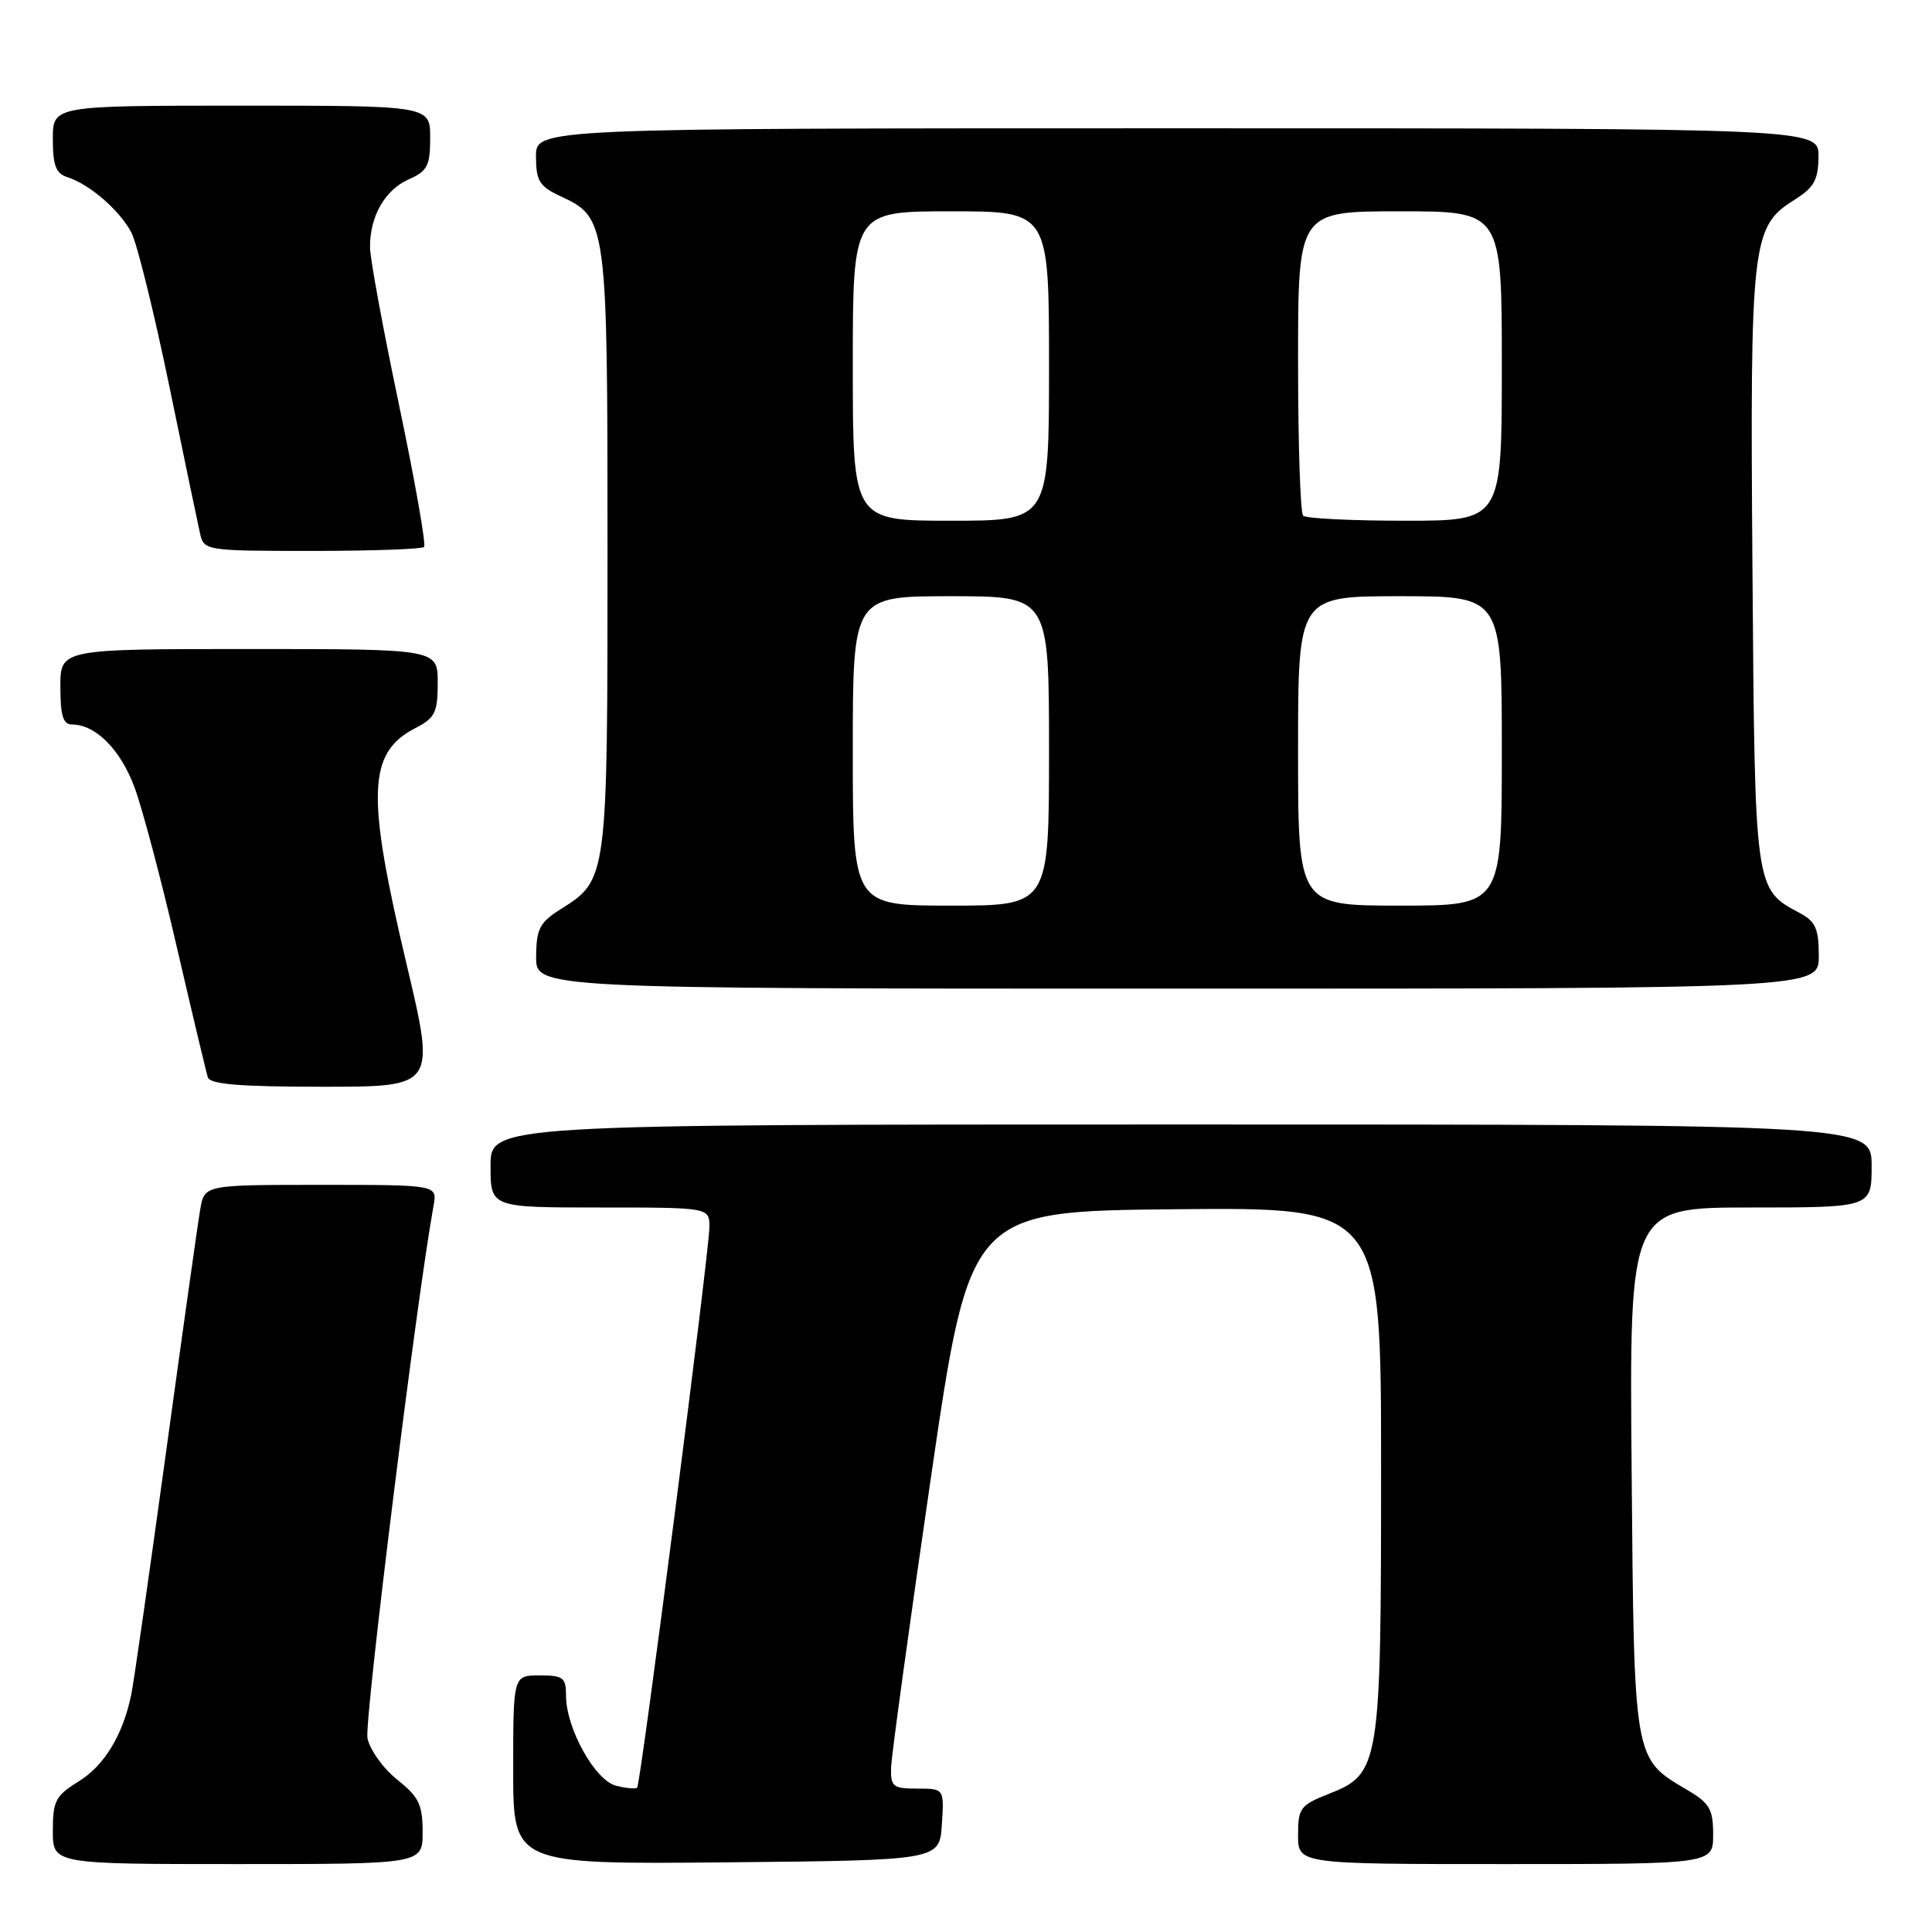<?xml version="1.0" encoding="UTF-8" standalone="no"?>
<!DOCTYPE svg PUBLIC "-//W3C//DTD SVG 1.1//EN" "http://www.w3.org/Graphics/SVG/1.1/DTD/svg11.dtd" >
<svg xmlns="http://www.w3.org/2000/svg" xmlns:xlink="http://www.w3.org/1999/xlink" version="1.1" viewBox="0 0 256 256">
 <g >
 <path fill="currentColor"
d=" M 56.00 242.75 C 56.00 239.12 55.51 238.11 52.63 235.81 C 50.77 234.33 49.00 231.85 48.69 230.31 C 48.25 228.09 55.22 171.96 57.45 159.75 C 57.95 157.00 57.95 157.00 42.52 157.00 C 27.09 157.00 27.09 157.00 26.53 160.25 C 26.22 162.04 24.18 176.55 21.99 192.50 C 19.80 208.45 17.74 222.85 17.40 224.50 C 16.30 229.88 13.85 233.93 10.39 236.07 C 7.36 237.94 7.00 238.64 7.00 242.58 C 7.00 247.00 7.00 247.00 31.50 247.00 C 56.00 247.00 56.00 247.00 56.00 242.75 Z  M 124.80 241.75 C 125.11 237.00 125.11 237.00 121.55 237.00 C 118.33 237.00 118.01 236.75 118.07 234.25 C 118.11 232.74 120.47 215.53 123.32 196.00 C 128.50 160.50 128.50 160.50 155.75 160.23 C 183.00 159.97 183.00 159.97 183.00 194.52 C 183.00 234.09 182.85 235.04 176.02 237.72 C 172.30 239.19 172.00 239.59 172.00 243.15 C 172.00 247.00 172.00 247.00 199.50 247.00 C 227.00 247.00 227.00 247.00 227.00 243.10 C 227.00 239.72 226.54 238.93 223.57 237.18 C 216.43 232.96 216.53 233.54 216.20 194.80 C 215.90 160.00 215.90 160.00 231.95 160.00 C 248.00 160.00 248.00 160.00 248.00 154.50 C 248.00 149.00 248.00 149.00 156.50 149.00 C 65.00 149.00 65.00 149.00 65.00 154.50 C 65.00 160.00 65.00 160.00 79.50 160.00 C 94.00 160.00 94.00 160.00 94.00 162.59 C 94.00 165.74 84.90 236.35 84.43 236.87 C 84.24 237.07 82.99 236.96 81.64 236.62 C 78.84 235.92 75.00 229.01 75.00 224.68 C 75.00 222.28 74.63 222.00 71.50 222.00 C 68.00 222.00 68.00 222.00 68.00 234.52 C 68.00 247.03 68.00 247.03 96.25 246.77 C 124.50 246.50 124.50 246.50 124.80 241.75 Z  M 53.87 127.75 C 48.52 105.16 48.72 99.75 55.03 96.48 C 57.65 95.13 58.00 94.42 58.00 90.47 C 58.00 86.00 58.00 86.00 33.00 86.00 C 8.00 86.00 8.00 86.00 8.00 91.00 C 8.00 94.83 8.36 96.00 9.54 96.00 C 12.67 96.00 15.97 99.32 17.83 104.34 C 18.88 107.18 21.40 116.70 23.43 125.50 C 25.47 134.30 27.32 142.06 27.54 142.75 C 27.83 143.68 31.80 144.00 42.83 144.00 C 57.72 144.00 57.72 144.00 53.87 127.75 Z  M 241.00 126.67 C 241.00 123.08 240.58 122.11 238.51 121.00 C 232.48 117.78 232.53 118.11 232.21 75.46 C 231.88 32.07 232.11 30.04 237.71 26.52 C 240.38 24.84 240.93 23.87 240.96 20.75 C 241.00 17.00 241.00 17.00 156.00 17.00 C 71.00 17.00 71.00 17.00 71.02 20.75 C 71.04 23.99 71.48 24.70 74.27 26.00 C 80.44 28.86 80.50 29.34 80.50 73.00 C 80.50 116.55 80.50 116.57 74.28 120.48 C 71.51 122.23 71.07 123.07 71.04 126.75 C 71.00 131.00 71.00 131.00 156.00 131.00 C 241.00 131.00 241.00 131.00 241.00 126.67 Z  M 56.19 72.48 C 56.48 72.19 54.99 63.75 52.89 53.73 C 50.78 43.70 49.04 34.28 49.03 32.80 C 48.99 28.70 50.99 25.17 54.15 23.77 C 56.64 22.67 57.00 21.97 57.00 18.26 C 57.00 14.00 57.00 14.00 32.00 14.00 C 7.00 14.00 7.00 14.00 7.00 18.43 C 7.00 21.92 7.41 22.99 8.92 23.47 C 11.88 24.41 15.89 27.89 17.42 30.84 C 18.17 32.30 20.41 41.38 22.40 51.00 C 24.38 60.62 26.24 69.51 26.52 70.75 C 27.03 72.95 27.33 73.00 41.35 73.00 C 49.23 73.00 55.90 72.76 56.19 72.48 Z  M 113.00 99.50 C 113.00 79.00 113.00 79.00 126.00 79.00 C 139.00 79.00 139.00 79.00 139.00 99.50 C 139.00 120.00 139.00 120.00 126.00 120.00 C 113.00 120.00 113.00 120.00 113.00 99.50 Z  M 172.00 99.50 C 172.00 79.00 172.00 79.00 185.50 79.00 C 199.00 79.00 199.00 79.00 199.00 99.50 C 199.00 120.00 199.00 120.00 185.50 120.00 C 172.00 120.00 172.00 120.00 172.00 99.50 Z  M 113.00 48.50 C 113.00 28.00 113.00 28.00 126.00 28.00 C 139.00 28.00 139.00 28.00 139.00 48.50 C 139.00 69.00 139.00 69.00 126.00 69.00 C 113.00 69.00 113.00 69.00 113.00 48.50 Z  M 172.67 68.33 C 172.30 67.97 172.00 58.74 172.00 47.83 C 172.00 28.00 172.00 28.00 185.50 28.00 C 199.00 28.00 199.00 28.00 199.00 48.50 C 199.00 69.00 199.00 69.00 186.17 69.00 C 179.11 69.00 173.03 68.70 172.67 68.33 Z "/>
</g>
</svg>